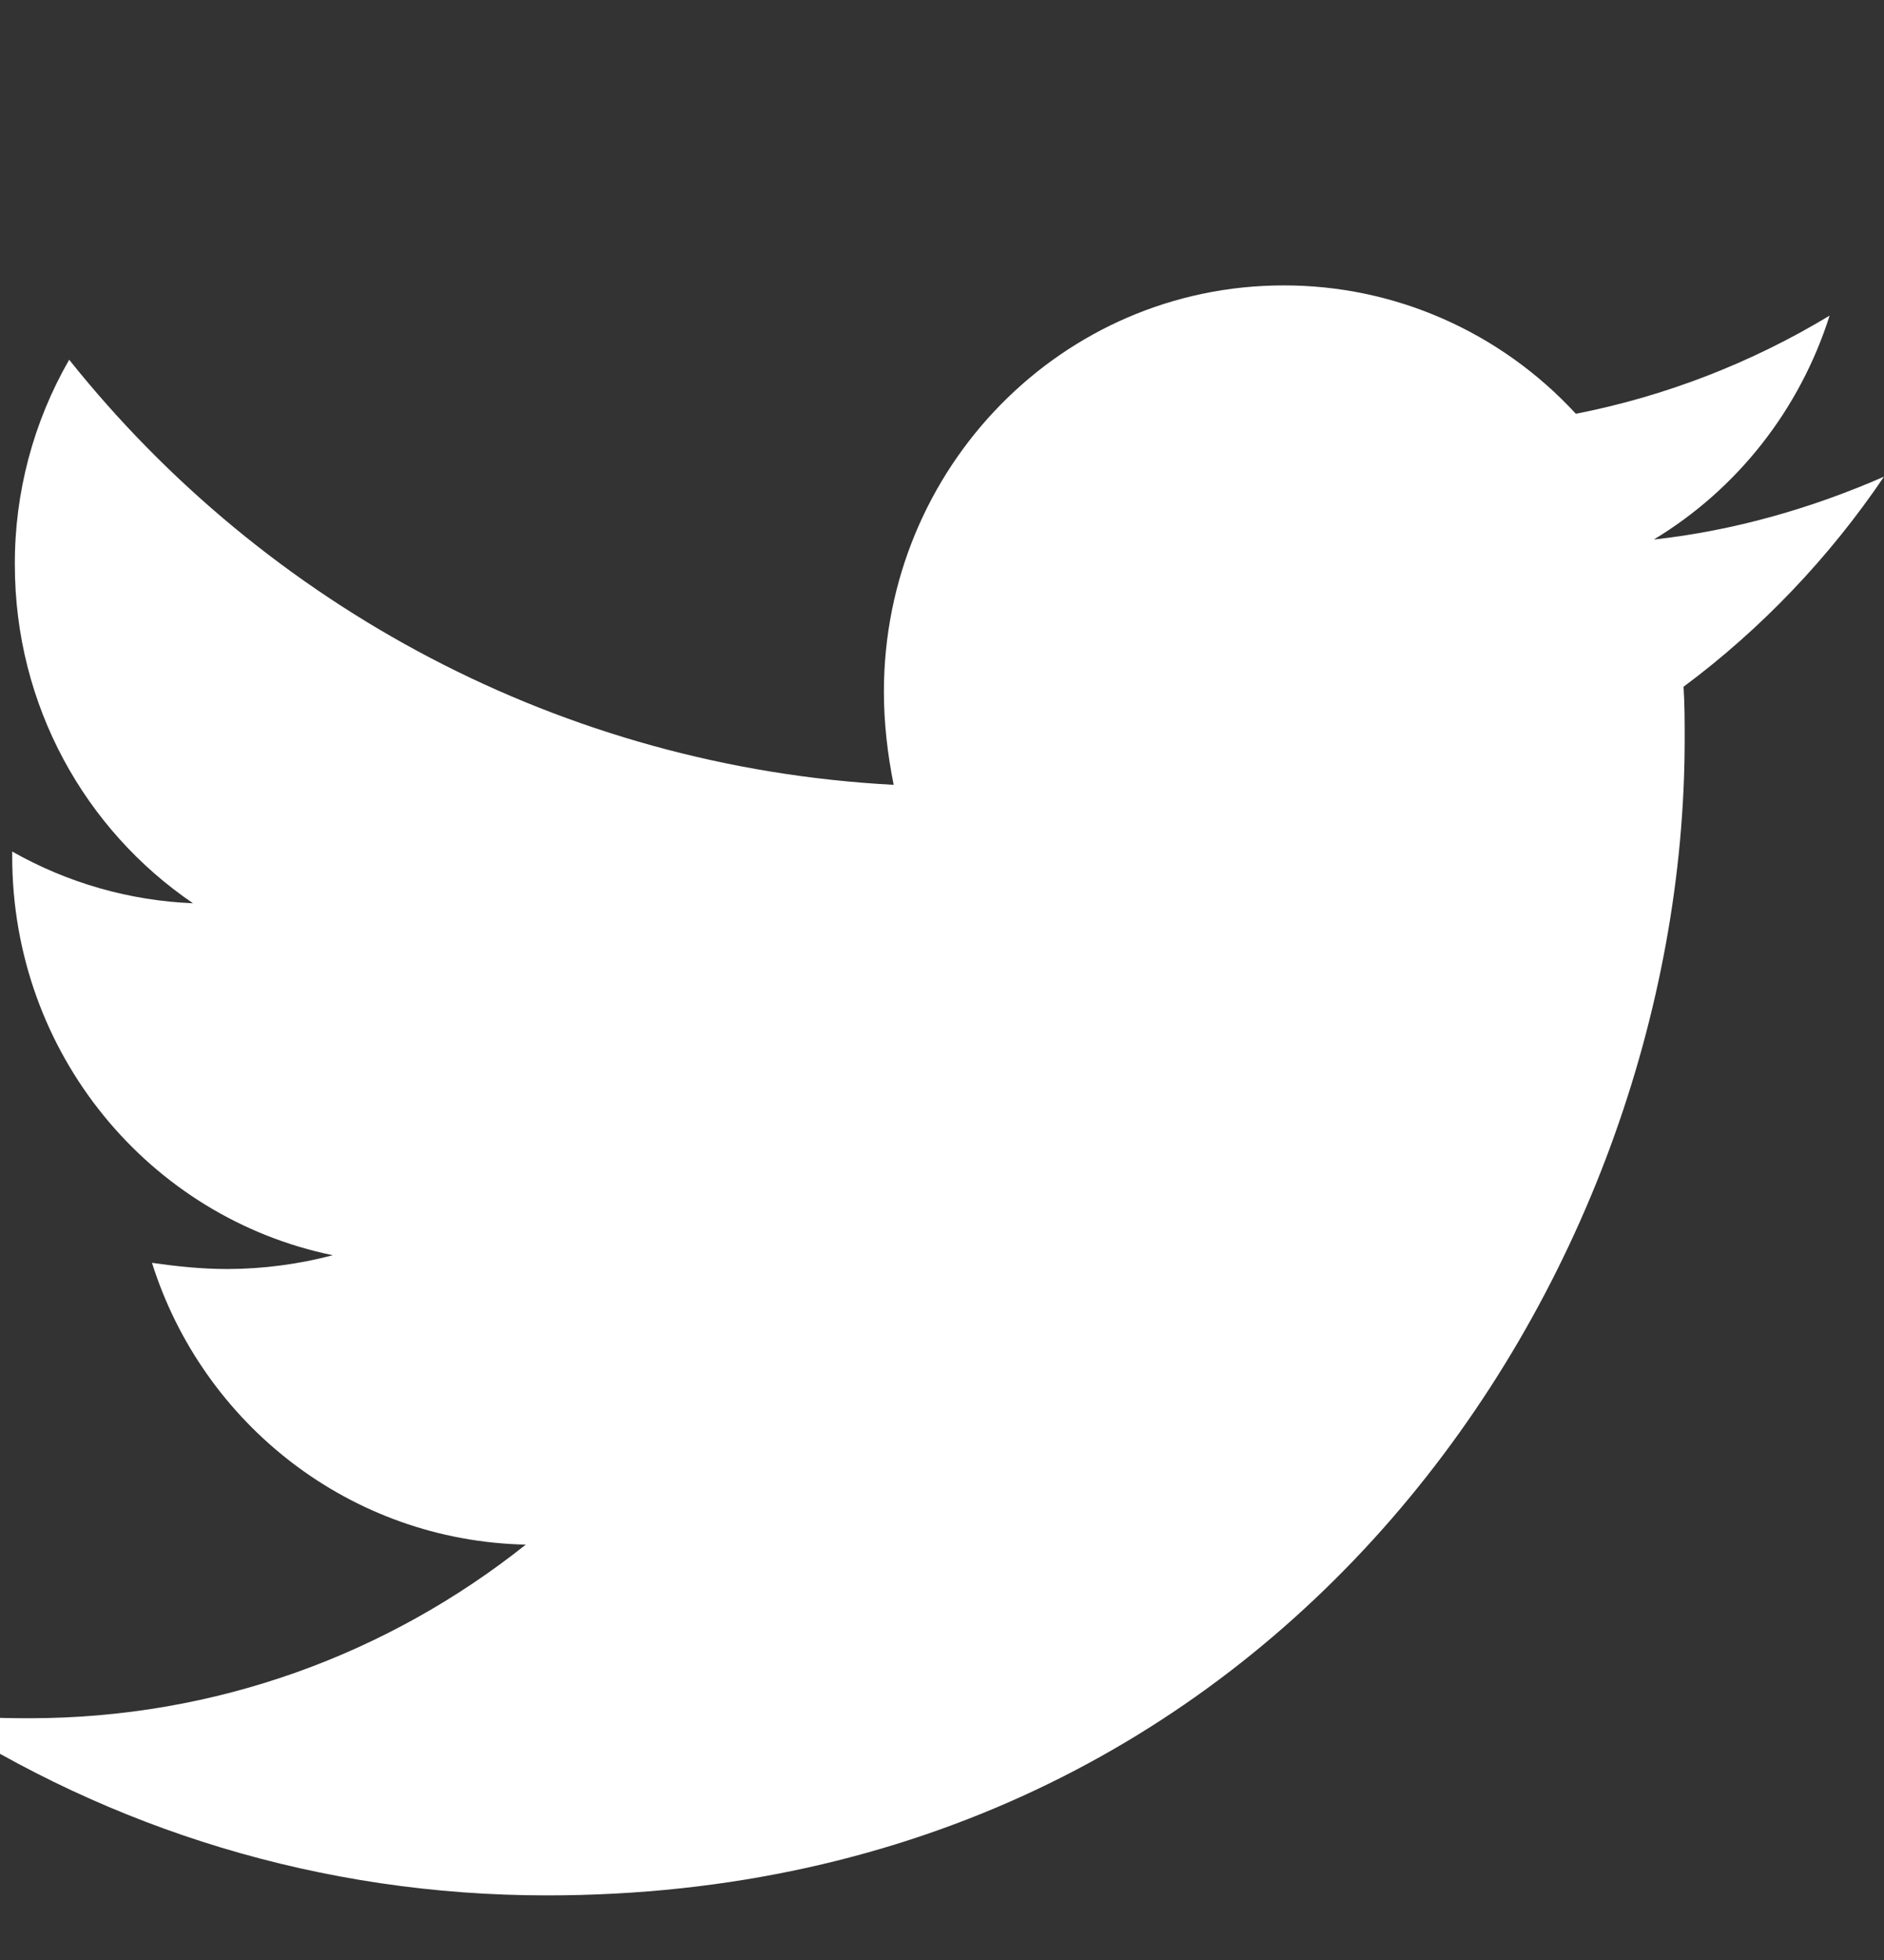 <svg width="25" height="26" viewBox="0 0 25 26" fill="none" xmlns="http://www.w3.org/2000/svg">
<rect x="0" y="0" width="25" height="26" fill="#333333" stroke="none"/>
<g clip-path="url(#clip0)">
<path d="M25 6.323C24.048 6.74 23.012 7.04 21.945 7.157C23.053 6.489 23.883 5.433 24.278 4.187C23.238 4.815 22.099 5.256 20.911 5.489C20.415 4.95 19.814 4.521 19.147 4.228C18.48 3.935 17.761 3.785 17.034 3.786C14.094 3.786 11.729 6.206 11.729 9.176C11.729 9.593 11.778 10.01 11.859 10.411C7.456 10.178 3.529 8.042 0.918 4.772C0.443 5.597 0.193 6.536 0.197 7.492C0.197 9.362 1.133 11.012 2.561 11.982C1.72 11.948 0.898 11.713 0.162 11.296V11.362C0.162 13.981 1.986 16.152 4.416 16.651C3.96 16.771 3.49 16.833 3.019 16.834C2.673 16.834 2.347 16.799 2.017 16.752C2.689 18.888 4.646 20.439 6.977 20.49C5.154 21.94 2.87 22.793 0.389 22.793C-0.056 22.793 -0.466 22.777 -0.893 22.726C1.46 24.259 4.251 25.143 7.257 25.143C17.015 25.143 22.355 16.935 22.355 9.811C22.355 9.577 22.355 9.343 22.34 9.11C23.373 8.342 24.278 7.391 25 6.323Z" fill="white"/>
</g>
<defs>
<clipPath id="clip0">
<rect width="25" height="26" fill="white"/>
</clipPath>
</defs>
</svg>
